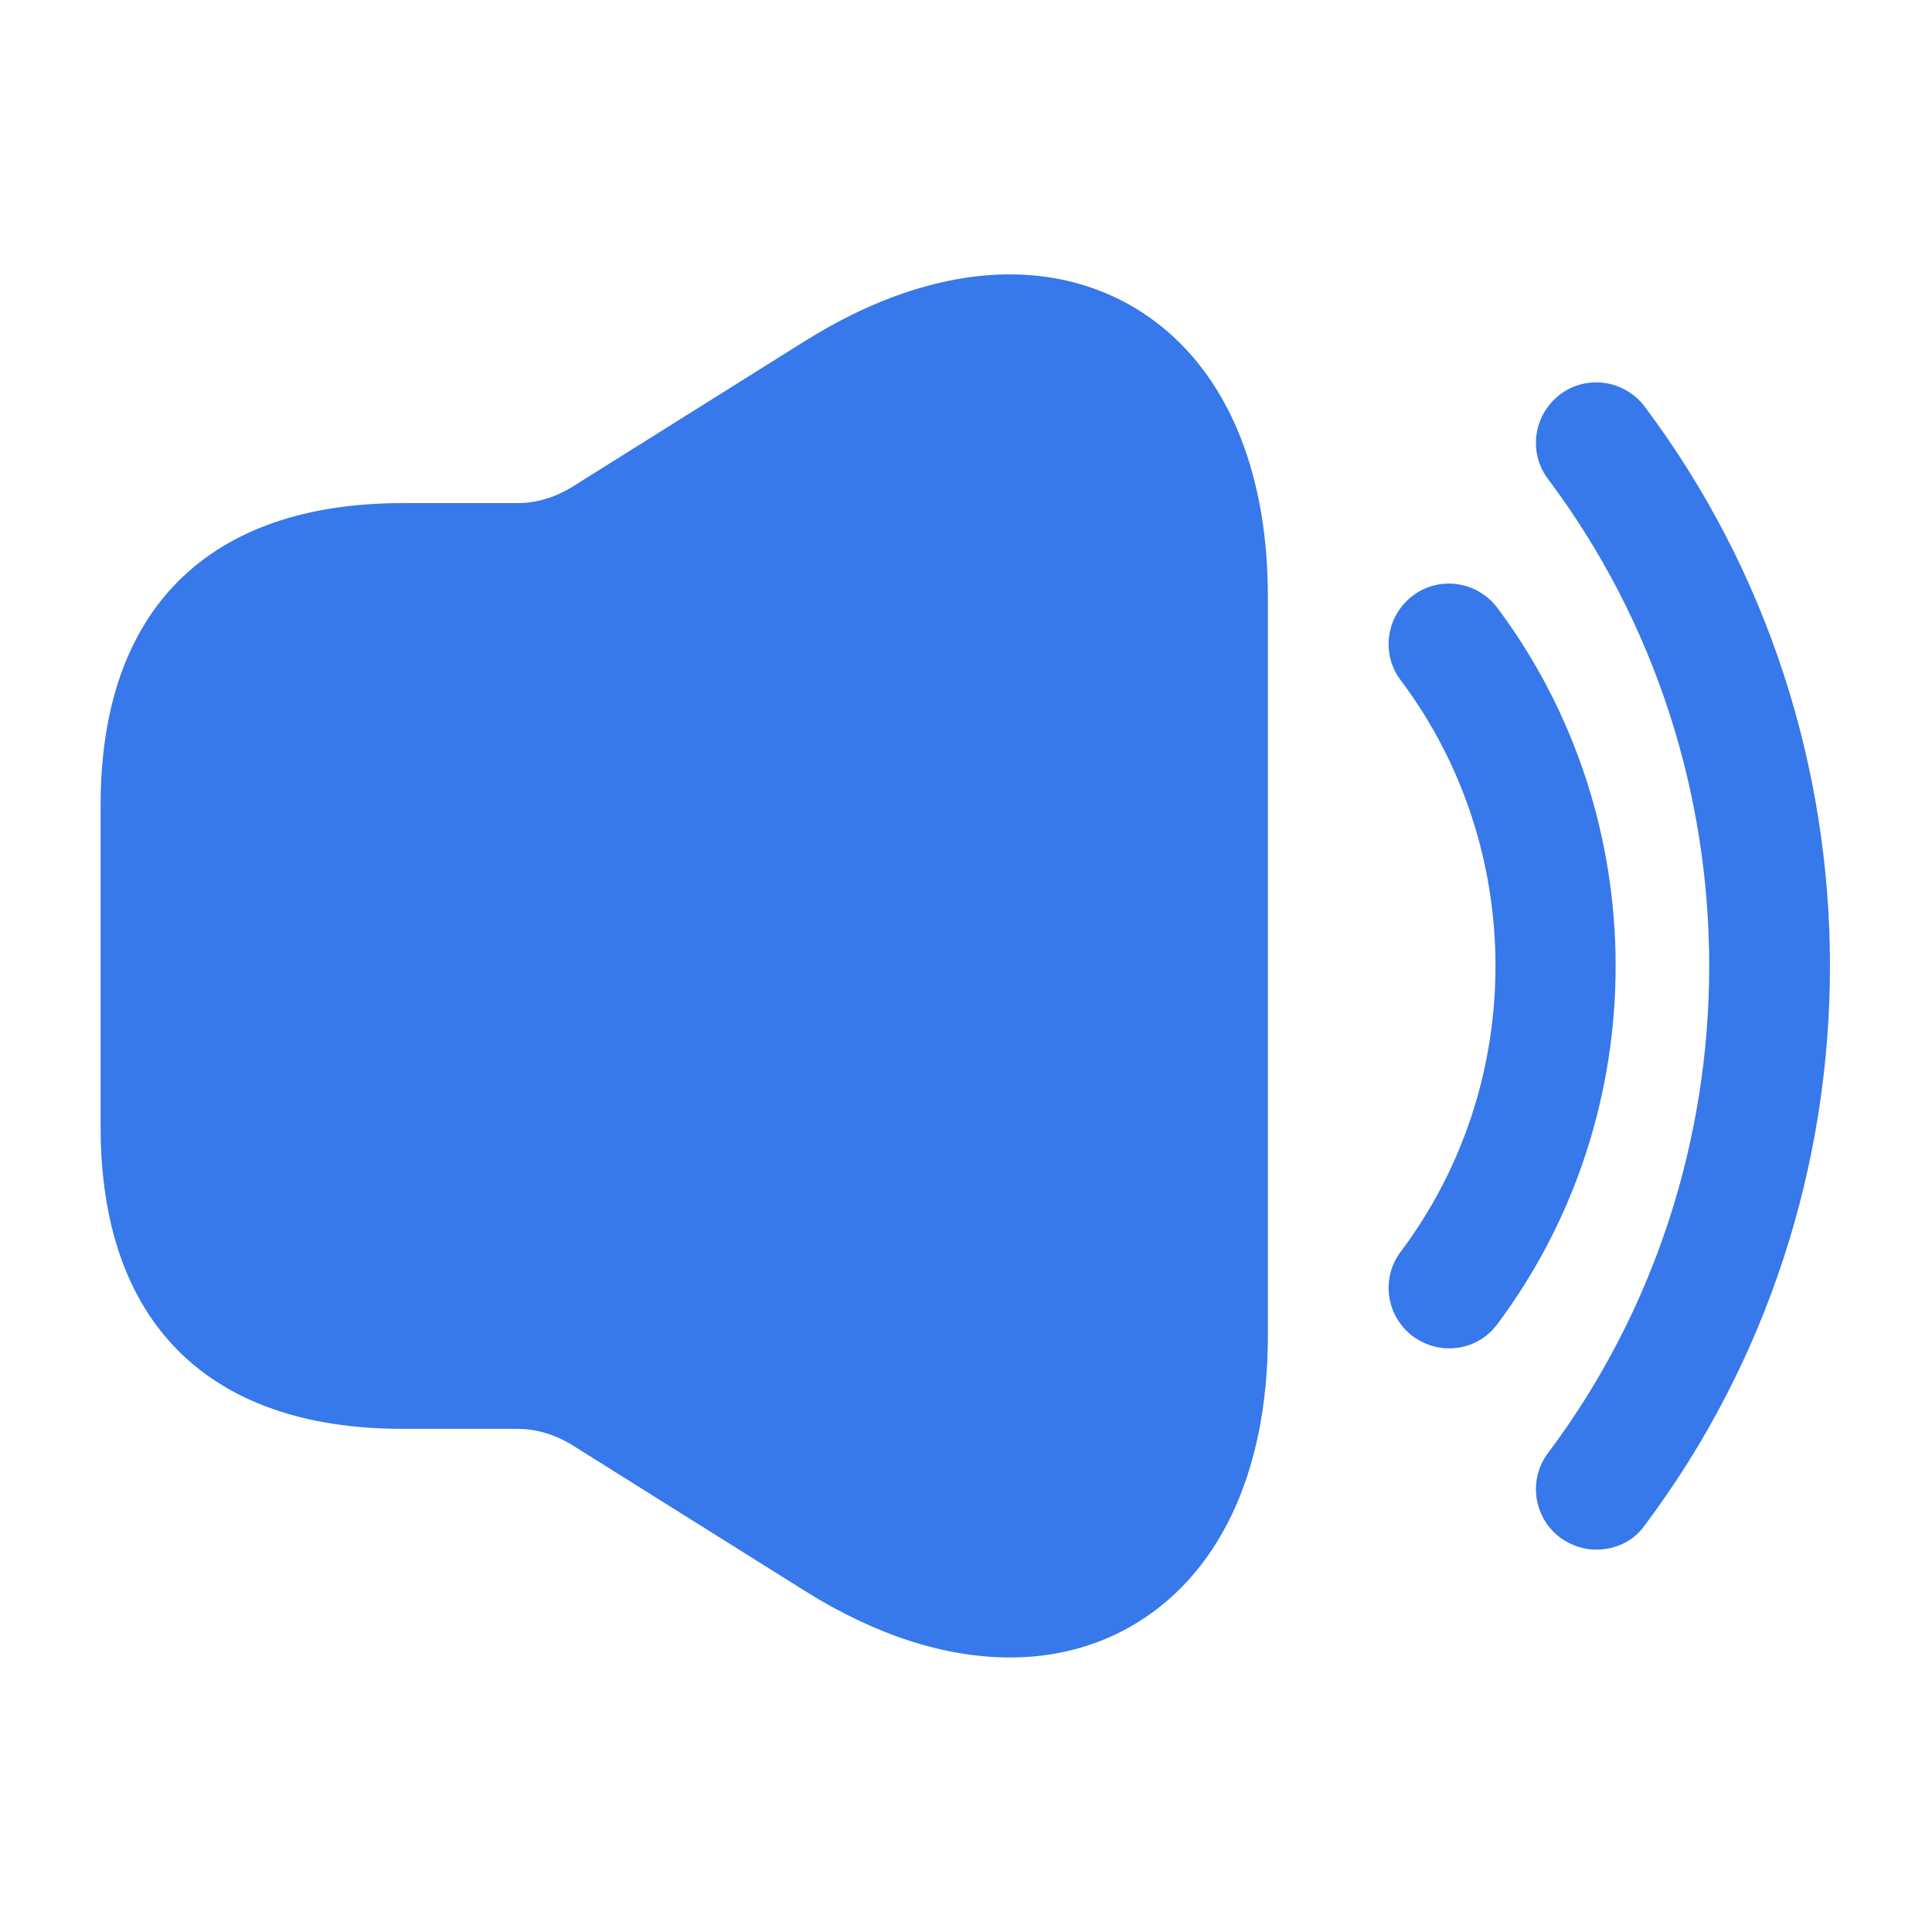 <svg width="100" height="100" viewBox="0 0 100 100" fill="none" xmlns="http://www.w3.org/2000/svg">
<path d="M75 69.791C74.334 69.791 73.709 69.583 73.125 69.166C71.75 68.125 71.459 66.166 72.5 64.791C79.042 56.083 79.042 43.916 72.5 35.208C71.459 33.833 71.75 31.875 73.125 30.833C74.5 29.791 76.459 30.083 77.5 31.458C85.667 42.375 85.667 57.625 77.5 68.541C76.875 69.375 75.959 69.791 75 69.791Z" fill="#3778EA"/>
<path d="M82.625 80.209C81.959 80.209 81.334 80.001 80.75 79.584C79.375 78.542 79.084 76.584 80.125 75.209C91.25 60.376 91.25 39.626 80.125 24.792C79.084 23.417 79.375 21.459 80.75 20.417C82.125 19.375 84.084 19.667 85.125 21.042C97.917 38.084 97.917 61.917 85.125 78.959C84.542 79.792 83.584 80.209 82.625 80.209Z" fill="#3778EA"/>
<path d="M58.416 15.749C53.75 13.166 47.791 13.832 41.708 17.624L29.541 25.249C28.708 25.749 27.75 26.041 26.791 26.041H22.916H20.833C10.75 26.041 5.208 31.582 5.208 41.666V58.333C5.208 68.416 10.75 73.957 20.833 73.957H22.916H26.791C27.75 73.957 28.708 74.249 29.541 74.749L41.708 82.374C45.375 84.666 48.958 85.791 52.291 85.791C54.458 85.791 56.541 85.291 58.416 84.249C63.041 81.666 65.625 76.291 65.625 69.124V30.874C65.625 23.707 63.041 18.332 58.416 15.749Z" fill="#3778EA"/>
</svg>
